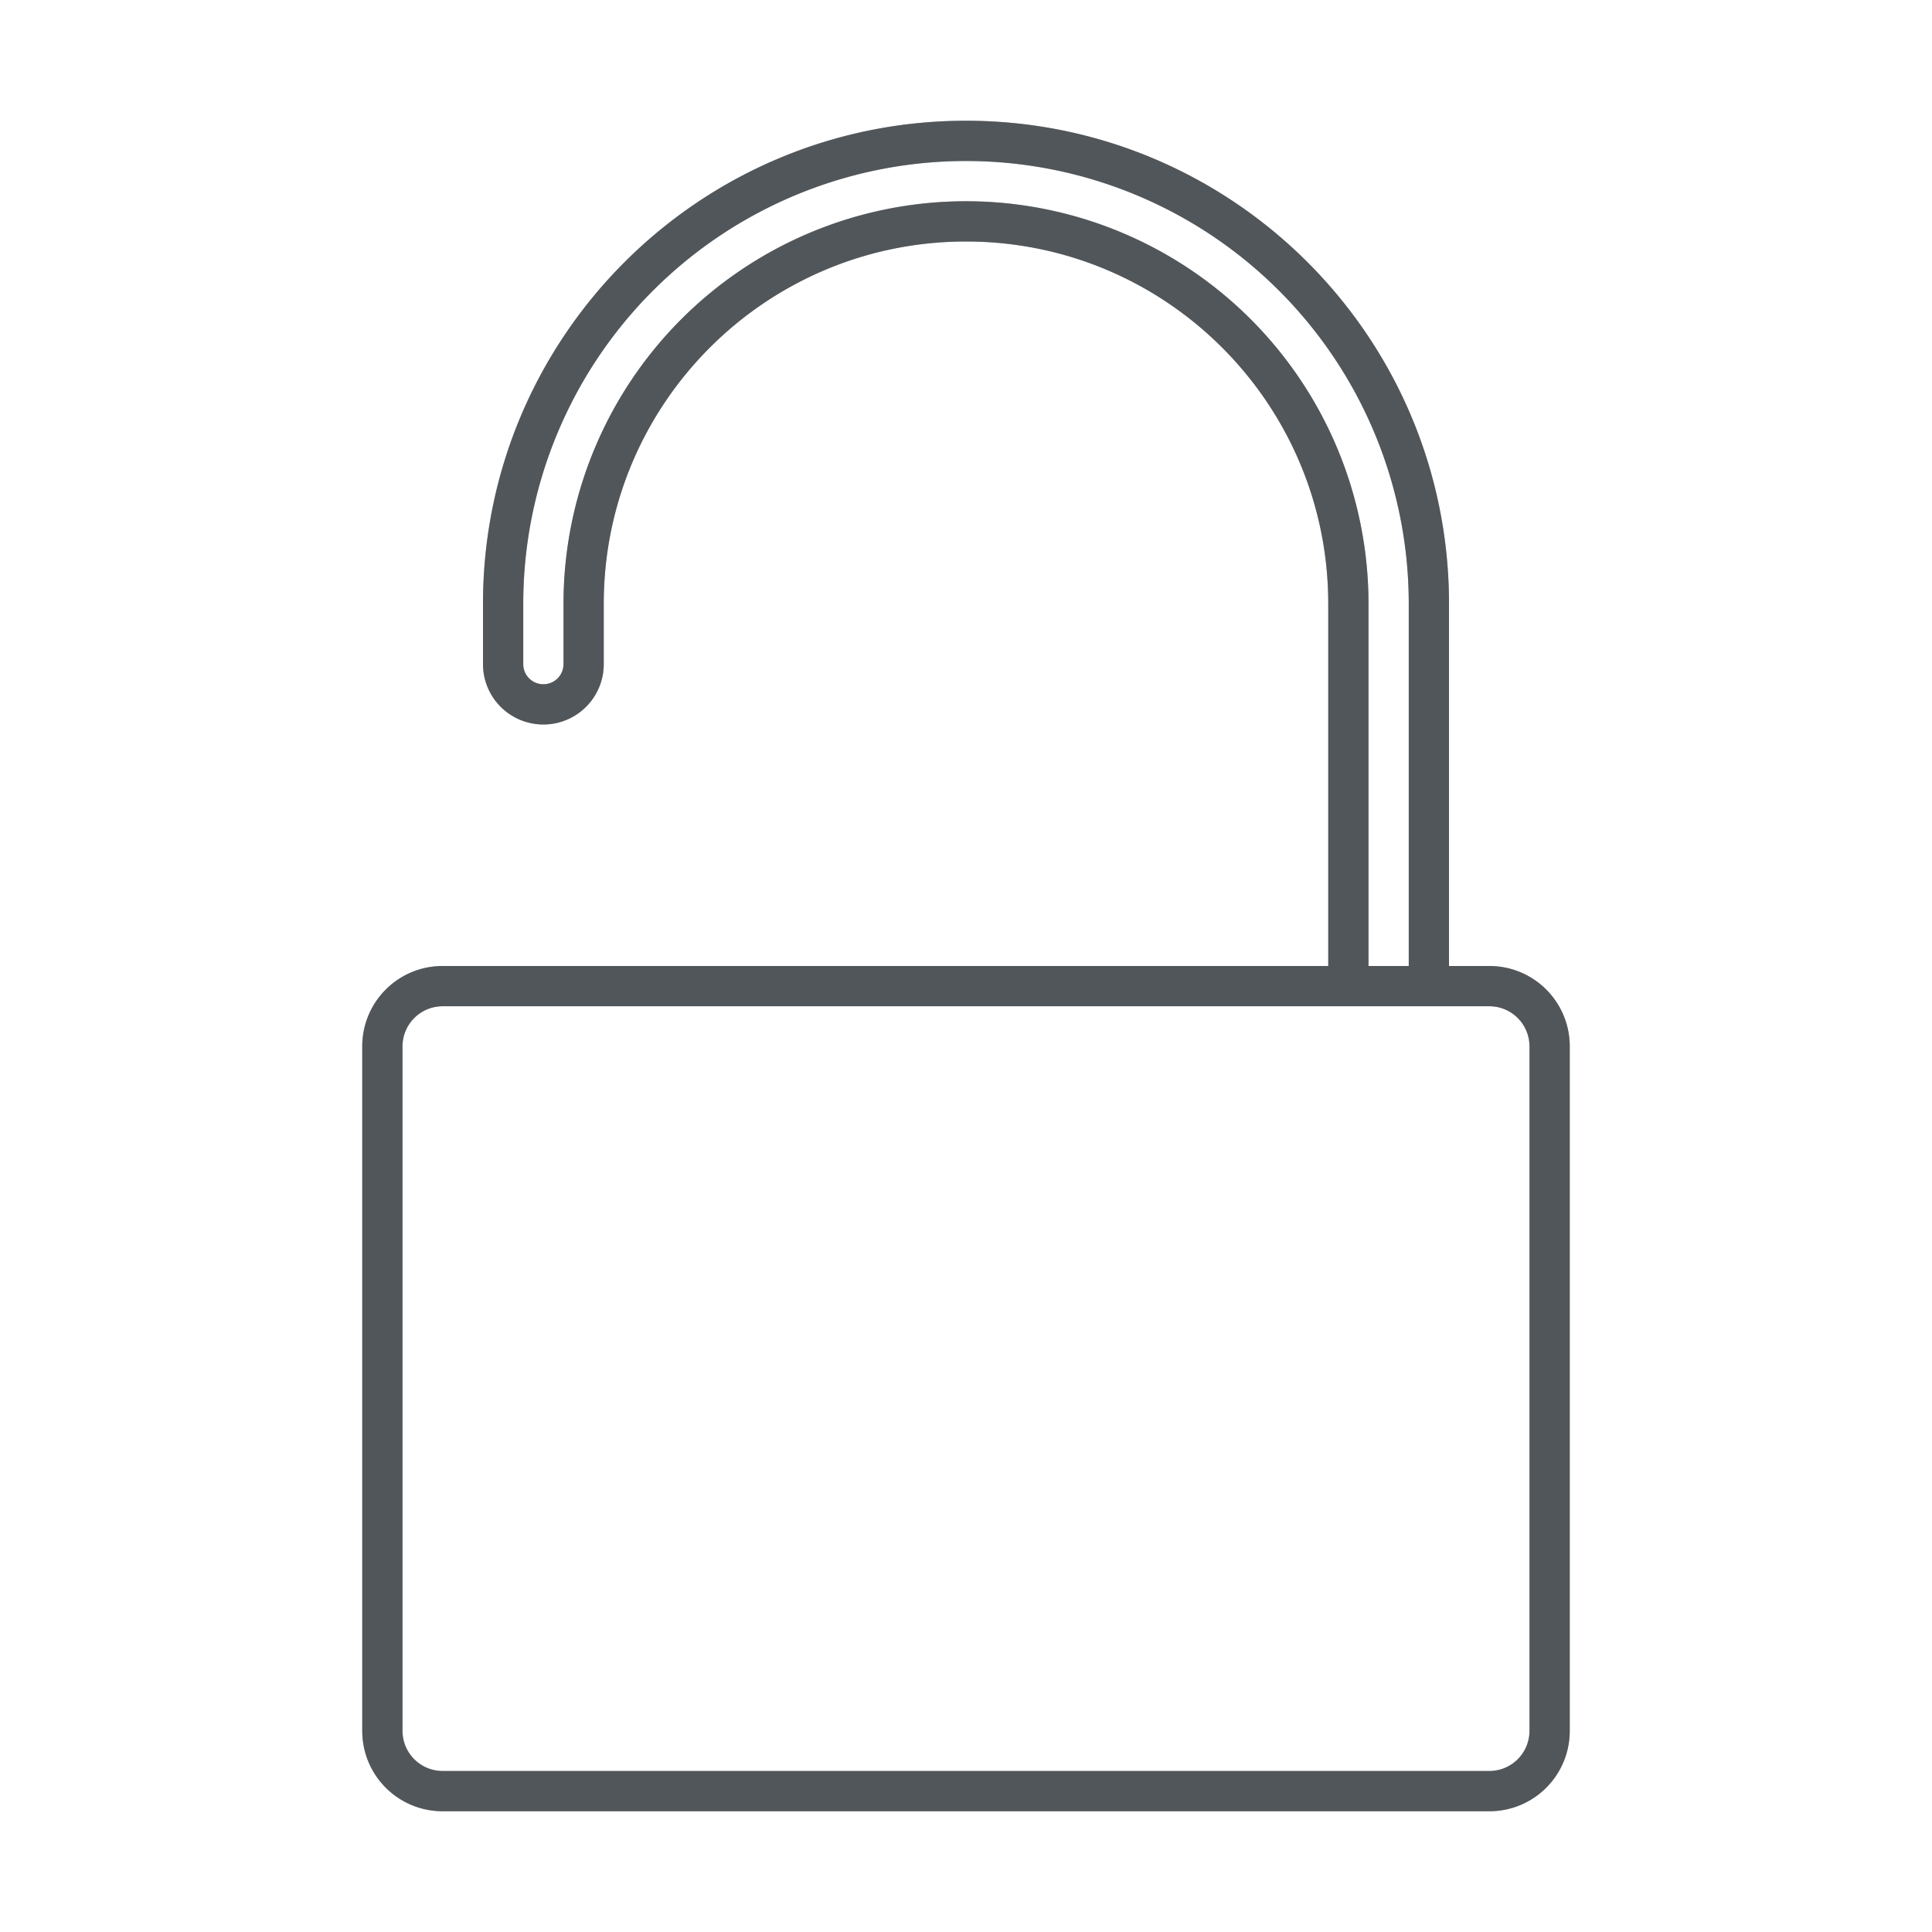 <?xml version="1.0" encoding="utf-8"?>
<svg height="48" version="1.1" viewBox="0 0 48 48" width="48" xmlns="http://www.w3.org/2000/svg" xmlns:svg="http://www.w3.org/2000/svg" xmlns:xlink="http://www.w3.org/1999/xlink">
 <namedview bordercolor="#666666" borderopacity="1.0" id="namedview-conformist" pagecolor="#ffffff" pageopacity="0.0" pageshadow="0" showgrid="true">
  <grid class="ColorScheme-Background" empspacing="4" fill="currentColor" opacity="0.6" type="xygrid"/>
 </namedview>
 <defs id="primary-definitions">
  <style class="ColorScheme-Background" fill="currentColor" opacity="0.6" type="text/css">
   .ColorScheme-Text           { color:#eff0f1; }
      .ColorScheme-Background     { color:#31363b; }
      .ColorScheme-Highlight      { color:#3daefd; }
      .ColorScheme-ViewBackground { color:#fcfcfc; }
      .ColorScheme-PositiveText   { color:#27ae60; }
      .ColorScheme-NeutralText    { color:#f67400; }
      .ColorScheme-NegativeText   { color:#da4453; }
  </style>
 </defs>
 <path class="ColorScheme-Background" d="M 24 3 C 17.373 3 12 8.373 12 15 L 12 16.5 A 1.5 1.5 0 0 0 13.5 18 A 1.5 1.5 0 0 0 15 16.5 L 15 15 C 15 10.029 19.029 6 24 6 C 28.971 6 33 10.029 33 15 L 33 24 L 11 24 C 9.892 24 9 24.892 9 26 L 9 43 C 9 44.108 9.892 45 11 45 L 37 45 C 38.108 45 39 44.108 39 43 L 39 26 C 39 24.892 38.108 24 37 24 L 36 24 L 36 15 C 36 8.373 30.627 3 24 3 z M 24 4 A 11 11 0 0 1 35 15 L 35 24 L 34 24 L 34 15 A 10 10 0 0 0 24 5 A 10 10 0 0 0 14 15 L 14 15.475 C 14 15.483 14 15.491 14 15.5 L 14 16.5 C 14 16.777 13.777 17 13.5 17 C 13.223 17 13 16.777 13 16.5 L 13 16 L 13 15.5 C 13 15.491 13 15.483 13 15.475 L 13 15 A 11 11 0 0 1 24 4 z M 11 25 L 37 25 C 37.554 25 38 25.446 38 26 L 38 43 C 38 43.554 37.554 44 37 44 L 11 44 C 10.446 44 10 43.554 10 43 L 10 26 C 10 25.446 10.446 25 11 25 z " fill="currentColor" opacity="0.6" paint-order="fill markers stroke" stop-color="#000000" stroke-linecap="round" stroke-linejoin="round"/>
 <path class="ColorScheme-Background" d="M 24,3 C 17.373,3 12,8.373 12,15 v 1.5 A 1.5,1.5 0 0 0 13.5,18 1.5,1.5 0 0 0 15,16.5 V 15 c 0,-4.971 4.029,-9 9,-9 4.971,0 9,4.029 9,9 v 9 H 11 c -1.108,0 -2,0.892 -2,2 v 17 c 0,1.108 0.892,2 2,2 h 26 c 1.108,0 2,-0.892 2,-2 V 26 c 0,-1.108 -0.892,-2 -2,-2 H 36 V 15 C 36,8.373 30.627,3 24,3 Z m 0,1 a 11,11 0 0 1 11,11 v 9 H 34 V 15 A 10,10 0 0 0 24,5 10,10 0 0 0 14,15 v 0.475 c 4.3e-4,0.009 0,0.017 0,0.025 v 1 C 14,16.777 13.777,17 13.5,17 13.223,17 13,16.777 13,16.5 V 16 15.5 c 0,-0.009 -4.3e-4,-0.017 0,-0.025 V 15 A 11,11 0 0 1 24,4 Z M 11,25 h 26 c 0.554,0 1,0.446 1,1 v 17 c 0,0.554 -0.446,1 -1,1 H 11 c -0.554,0 -1,-0.446 -1,-1 V 26 c 0,-0.554 0.446,-1 1,-1 z" fill="currentColor" opacity="0.6" paint-order="fill markers stroke" stop-color="#000000" stroke-linecap="round" stroke-linejoin="round"/>
</svg>